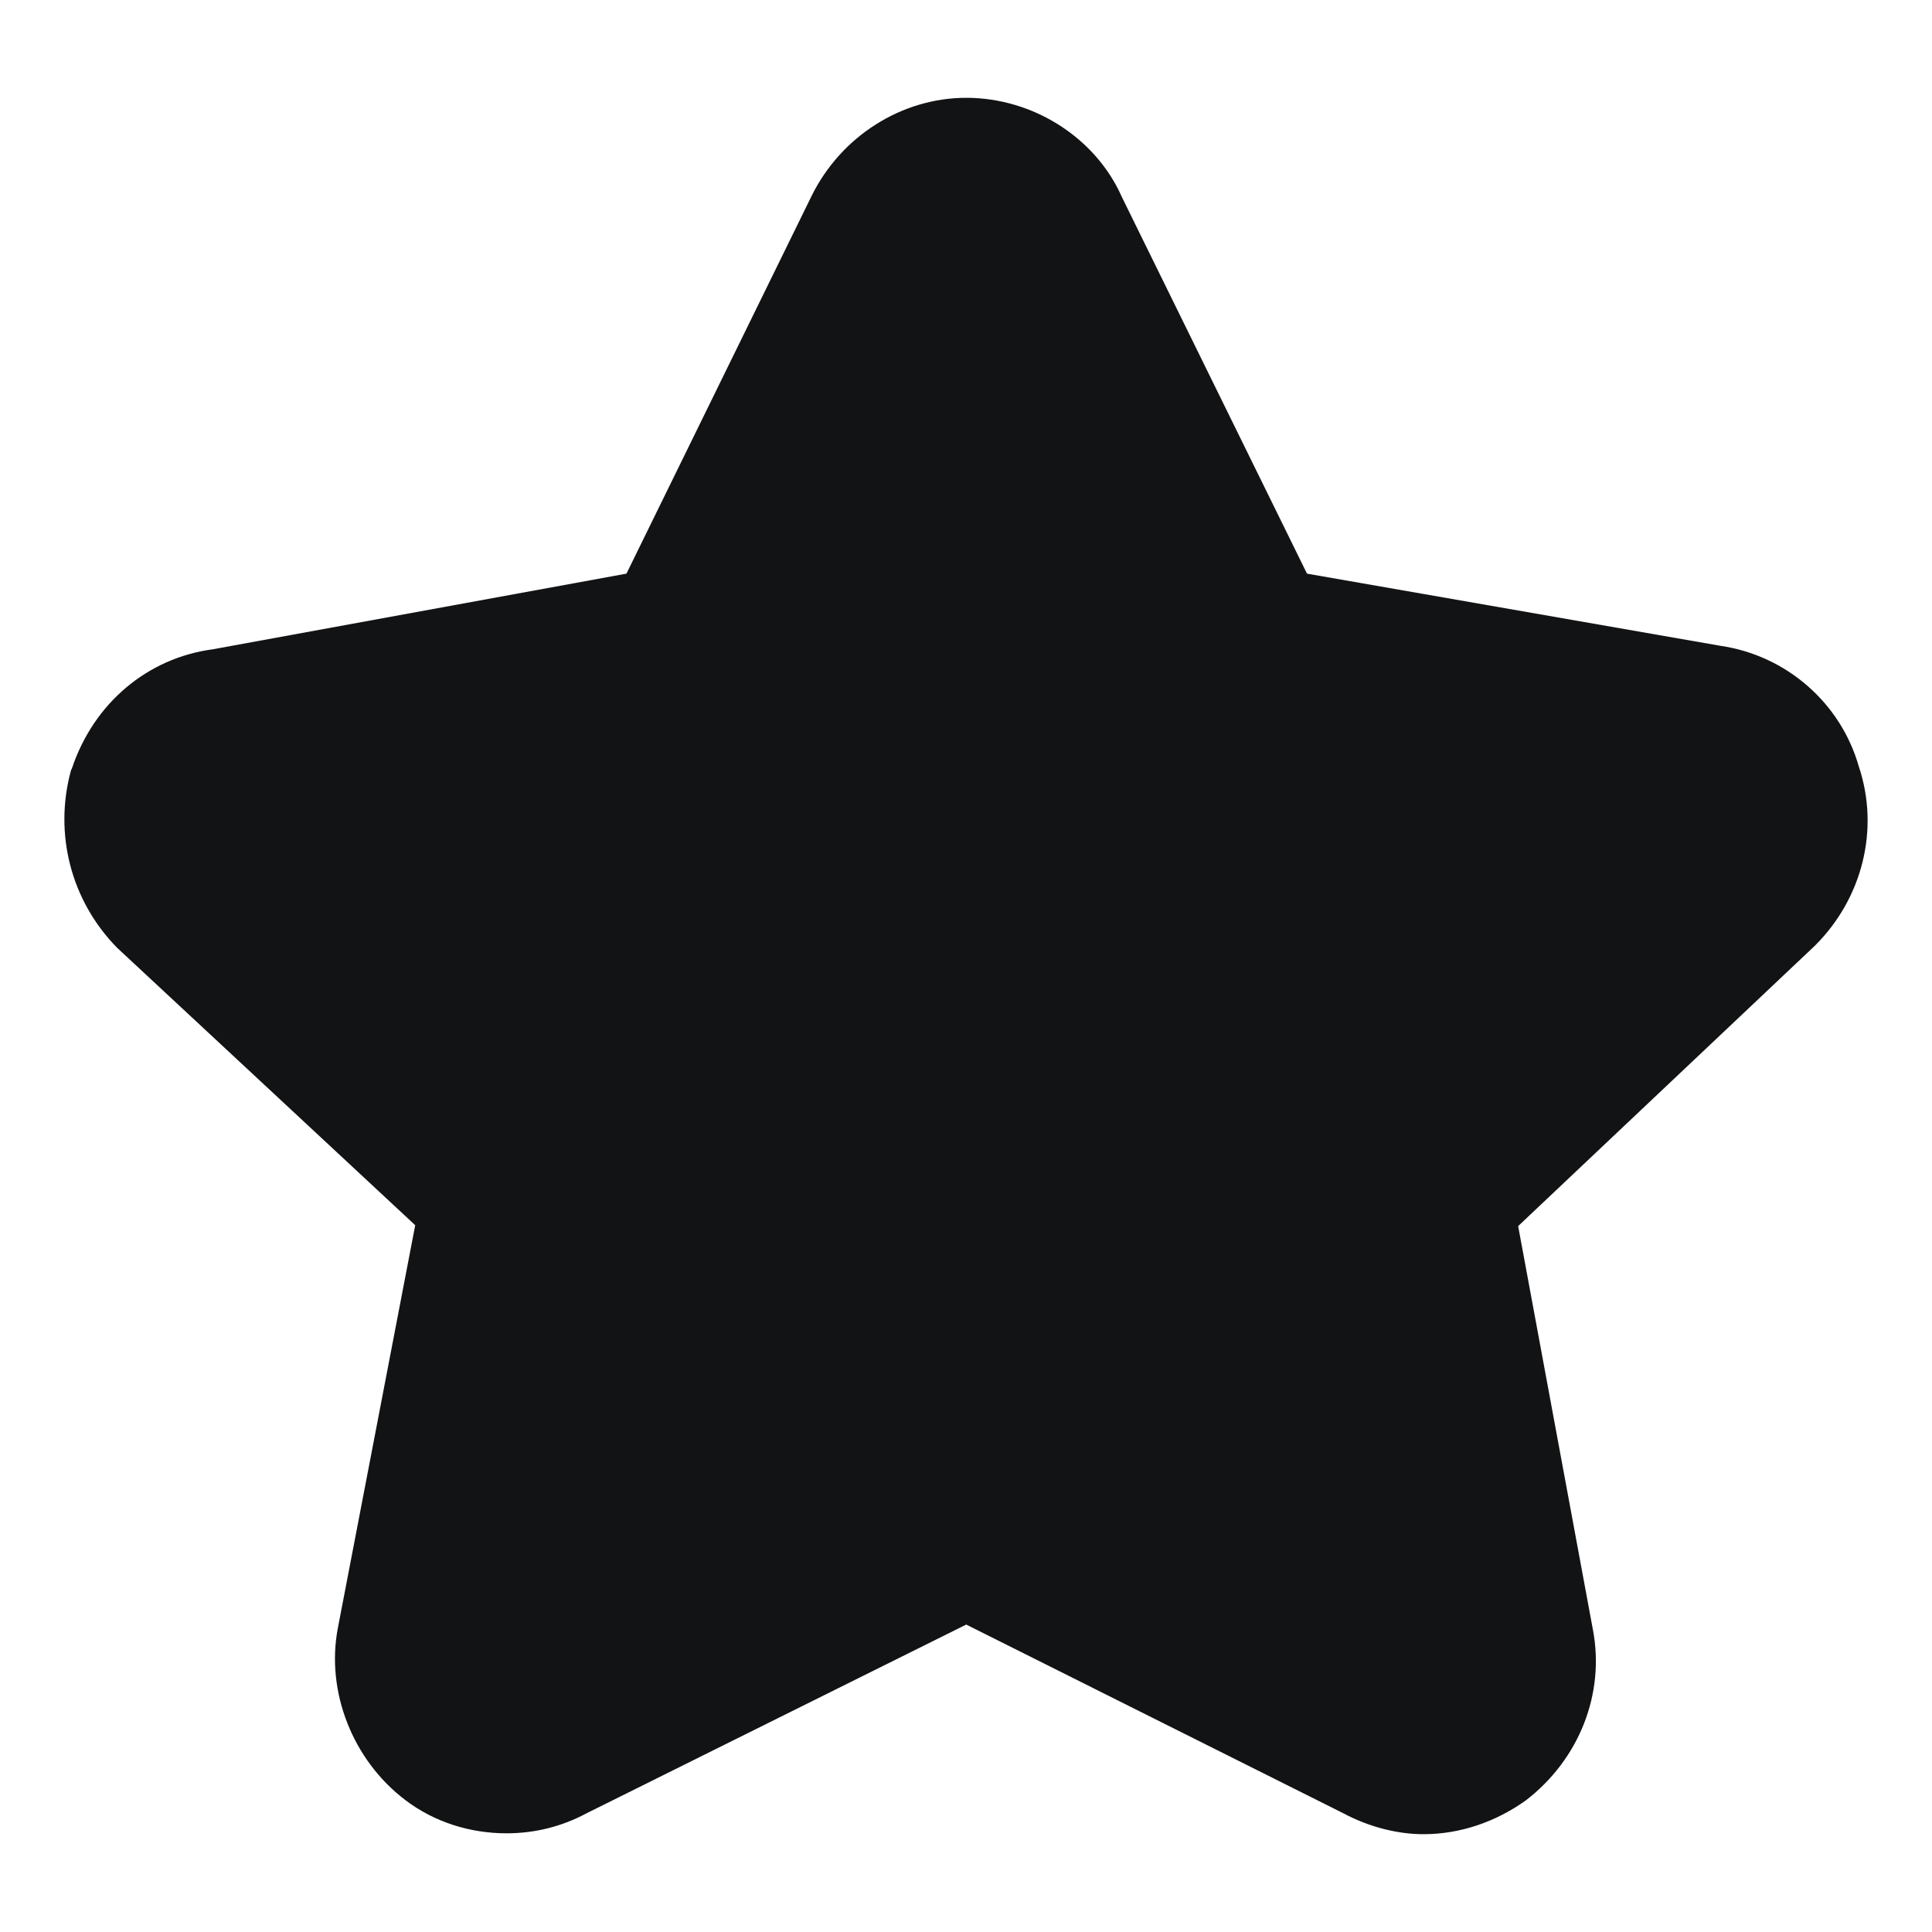 <svg width="24" height="24" viewBox="0 0 24 24" fill="none" xmlns="http://www.w3.org/2000/svg">
<path d="M17.682 22.785C17.369 22.785 17.013 22.699 16.689 22.526L12.003 20.181L7.285 22.526C6.983 22.688 6.648 22.774 6.292 22.774C5.838 22.774 5.395 22.634 5.039 22.364C4.38 21.867 4.046 21.013 4.197 20.224L5.158 15.22L1.454 11.773C0.882 11.19 0.666 10.357 0.882 9.569L0.893 9.547C1.163 8.736 1.832 8.174 2.642 8.066L7.782 7.126L10.081 2.436C10.448 1.69 11.204 1.215 12.003 1.215C12.835 1.215 13.612 1.712 13.936 2.447L16.236 7.126L21.375 8.023C22.185 8.142 22.865 8.726 23.092 9.525C23.351 10.303 23.135 11.157 22.552 11.741L22.541 11.752L18.859 15.231L19.788 20.246C19.939 21.045 19.615 21.856 18.956 22.364C18.579 22.634 18.136 22.785 17.682 22.785Z" fill="#121314"/>
</svg>
